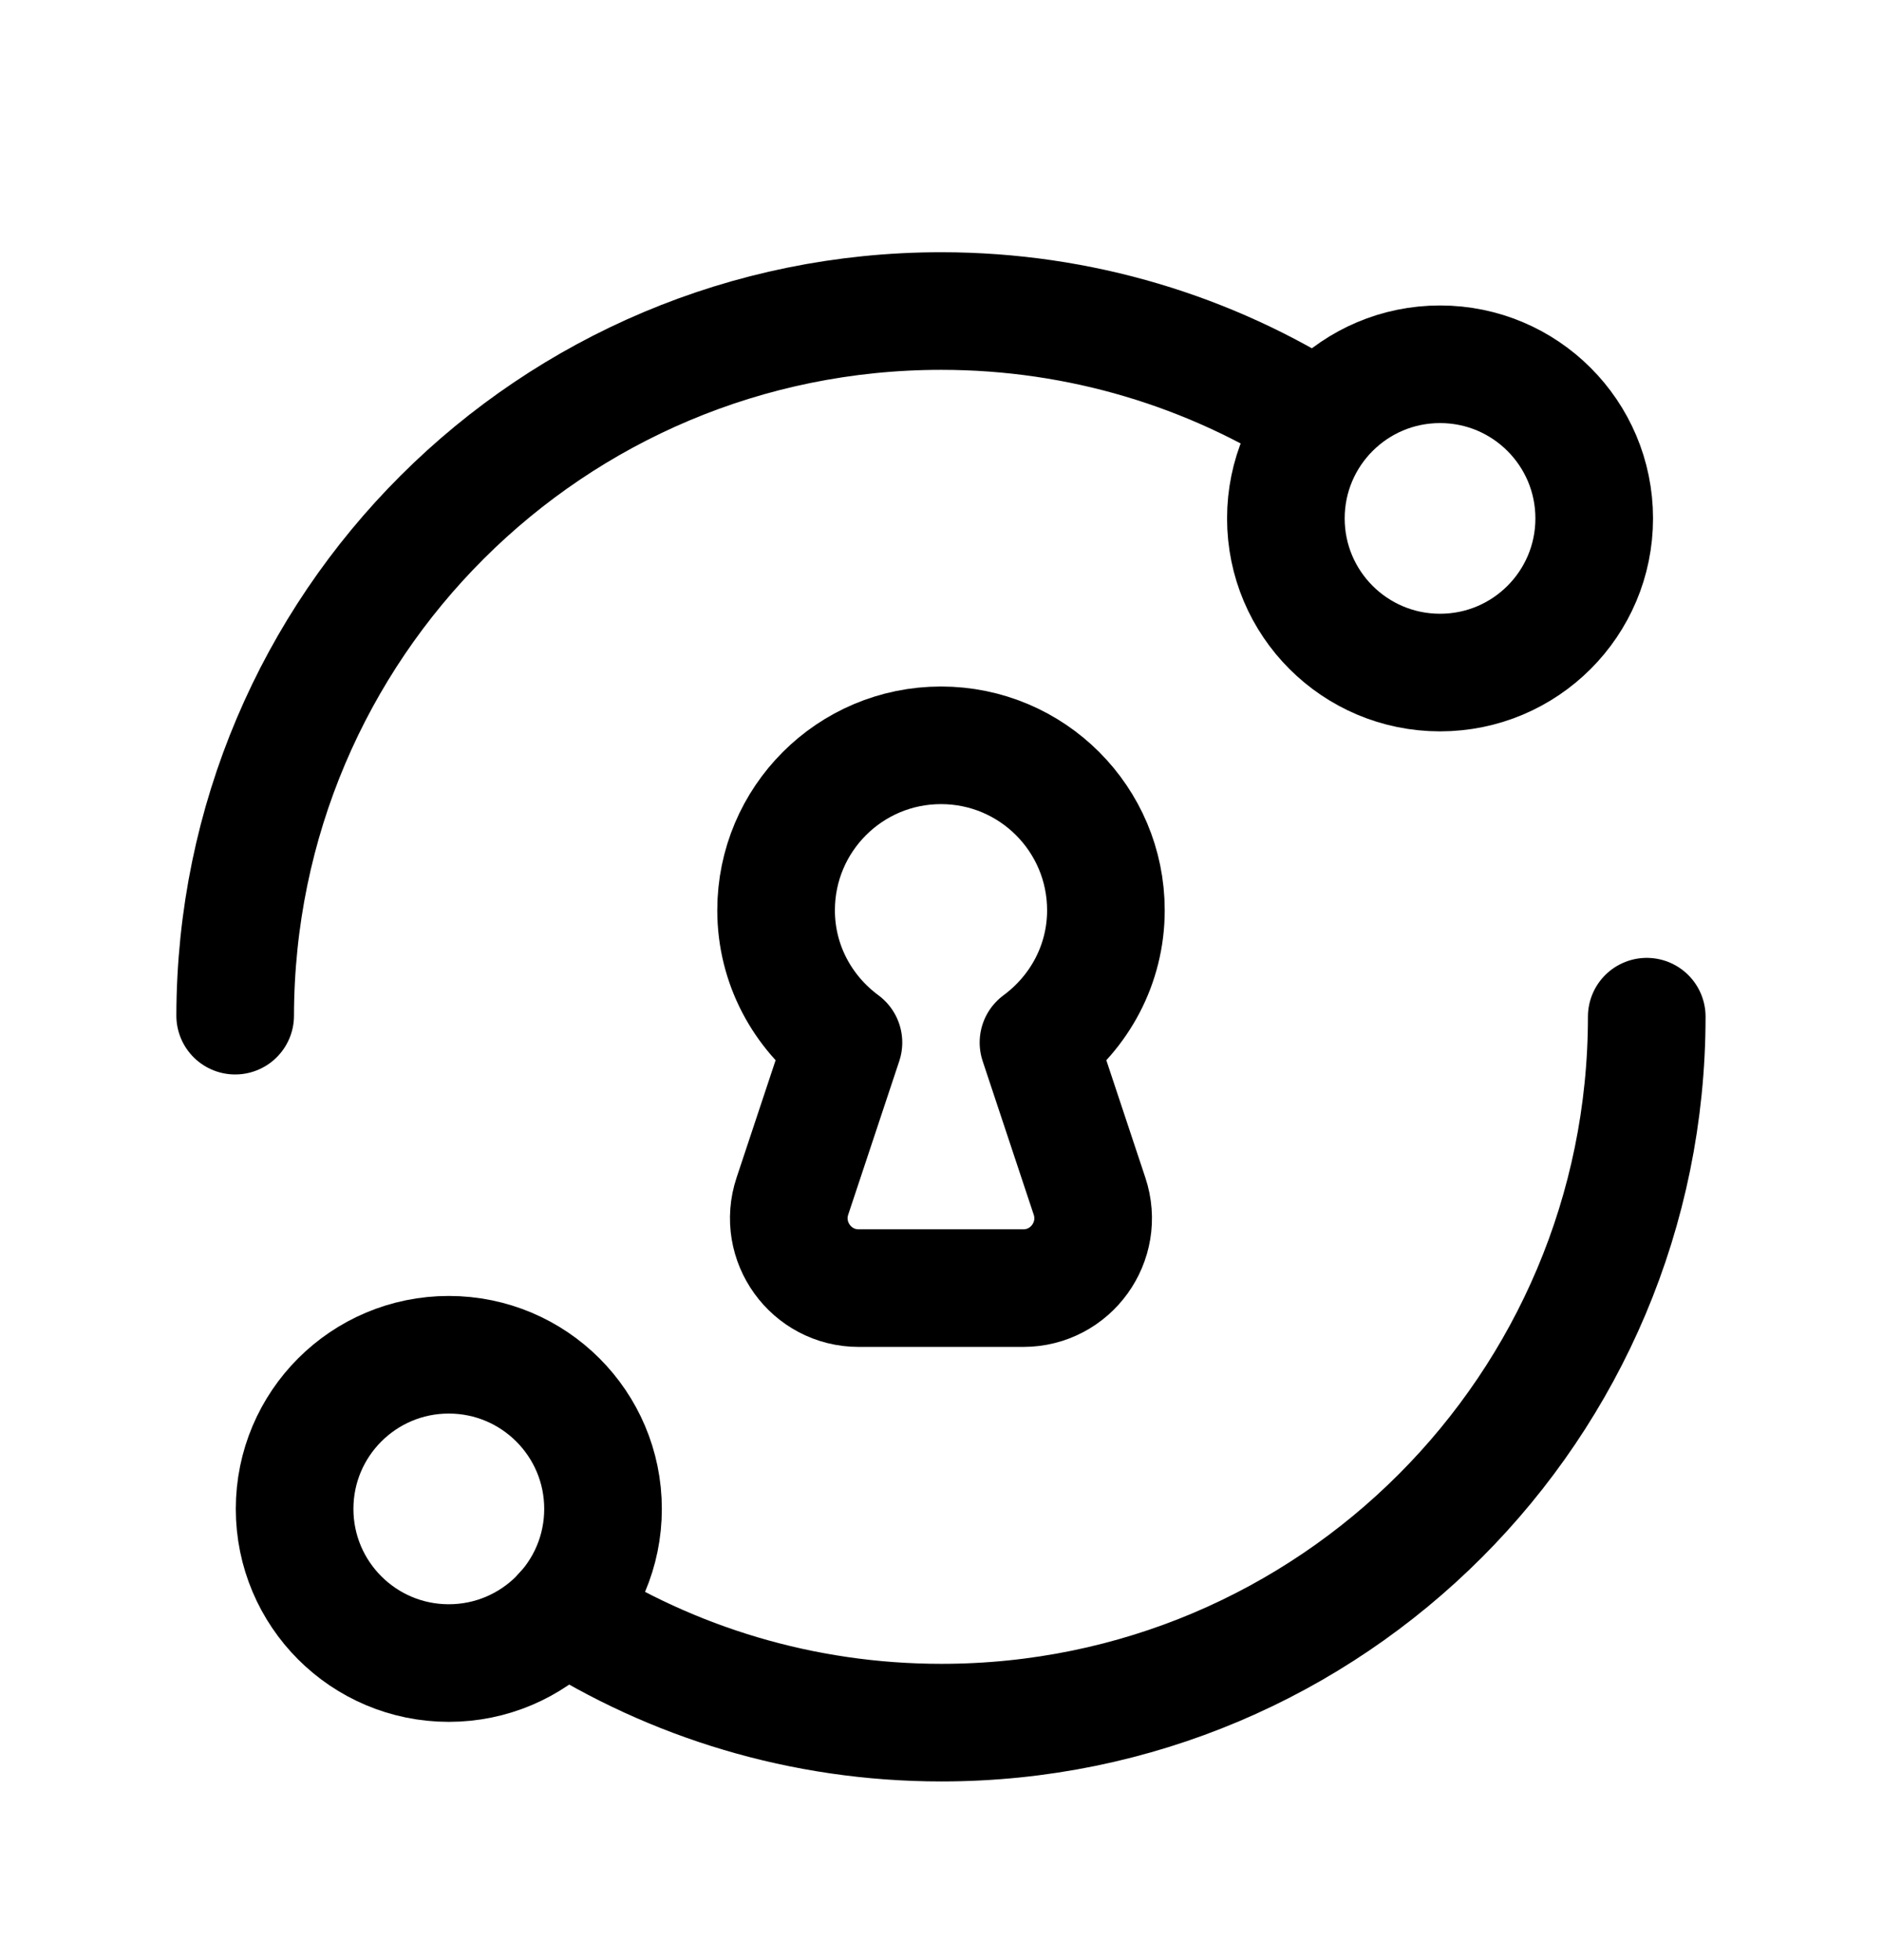 <svg width="24" height="25" viewBox="0 0 24 25" fill="none" xmlns="http://www.w3.org/2000/svg">
<path fill-rule="evenodd" clip-rule="evenodd" d="M3.757 19.245C3.757 20.331 4.637 21.211 5.723 21.211C6.809 21.211 7.69 20.331 7.69 19.245C7.69 18.159 6.809 17.279 5.723 17.279C4.637 17.279 3.757 18.159 3.757 19.245Z" stroke="black" stroke-width="1.5" stroke-linecap="round" stroke-linejoin="round"/>
<path fill-rule="evenodd" clip-rule="evenodd" d="M16.398 6.612C16.398 7.698 17.278 8.578 18.364 8.578C19.45 8.578 20.33 7.698 20.33 6.612C20.33 5.526 19.45 4.646 18.364 4.646C17.278 4.646 16.398 5.526 16.398 6.612Z" stroke="black" stroke-width="1.5" stroke-linecap="round" stroke-linejoin="round"/>
<path d="M2.999 12.954C3.008 7.981 7.031 3.967 12.003 3.967C13.781 3.967 15.439 4.486 16.829 5.375" stroke="black" stroke-width="1.5" stroke-linecap="round" stroke-linejoin="round"/>
<path d="M21 12.967C21 17.94 16.977 21.971 12.005 21.971C10.227 21.971 8.569 21.453 7.179 20.564" stroke="black" stroke-width="1.5" stroke-linecap="round" stroke-linejoin="round"/>
<path fill-rule="evenodd" clip-rule="evenodd" d="M13.243 13.297C13.762 12.914 14.103 12.304 14.103 11.61C14.103 10.448 13.162 9.506 12 9.506C10.838 9.506 9.897 10.448 9.897 11.61C9.897 12.304 10.237 12.914 10.756 13.297L10.105 15.256C9.913 15.833 10.343 16.429 10.95 16.429H13.049C13.657 16.429 14.086 15.833 13.894 15.256L13.243 13.297Z" stroke="black" stroke-width="1.5" stroke-linecap="round" stroke-linejoin="round"/>
</svg>